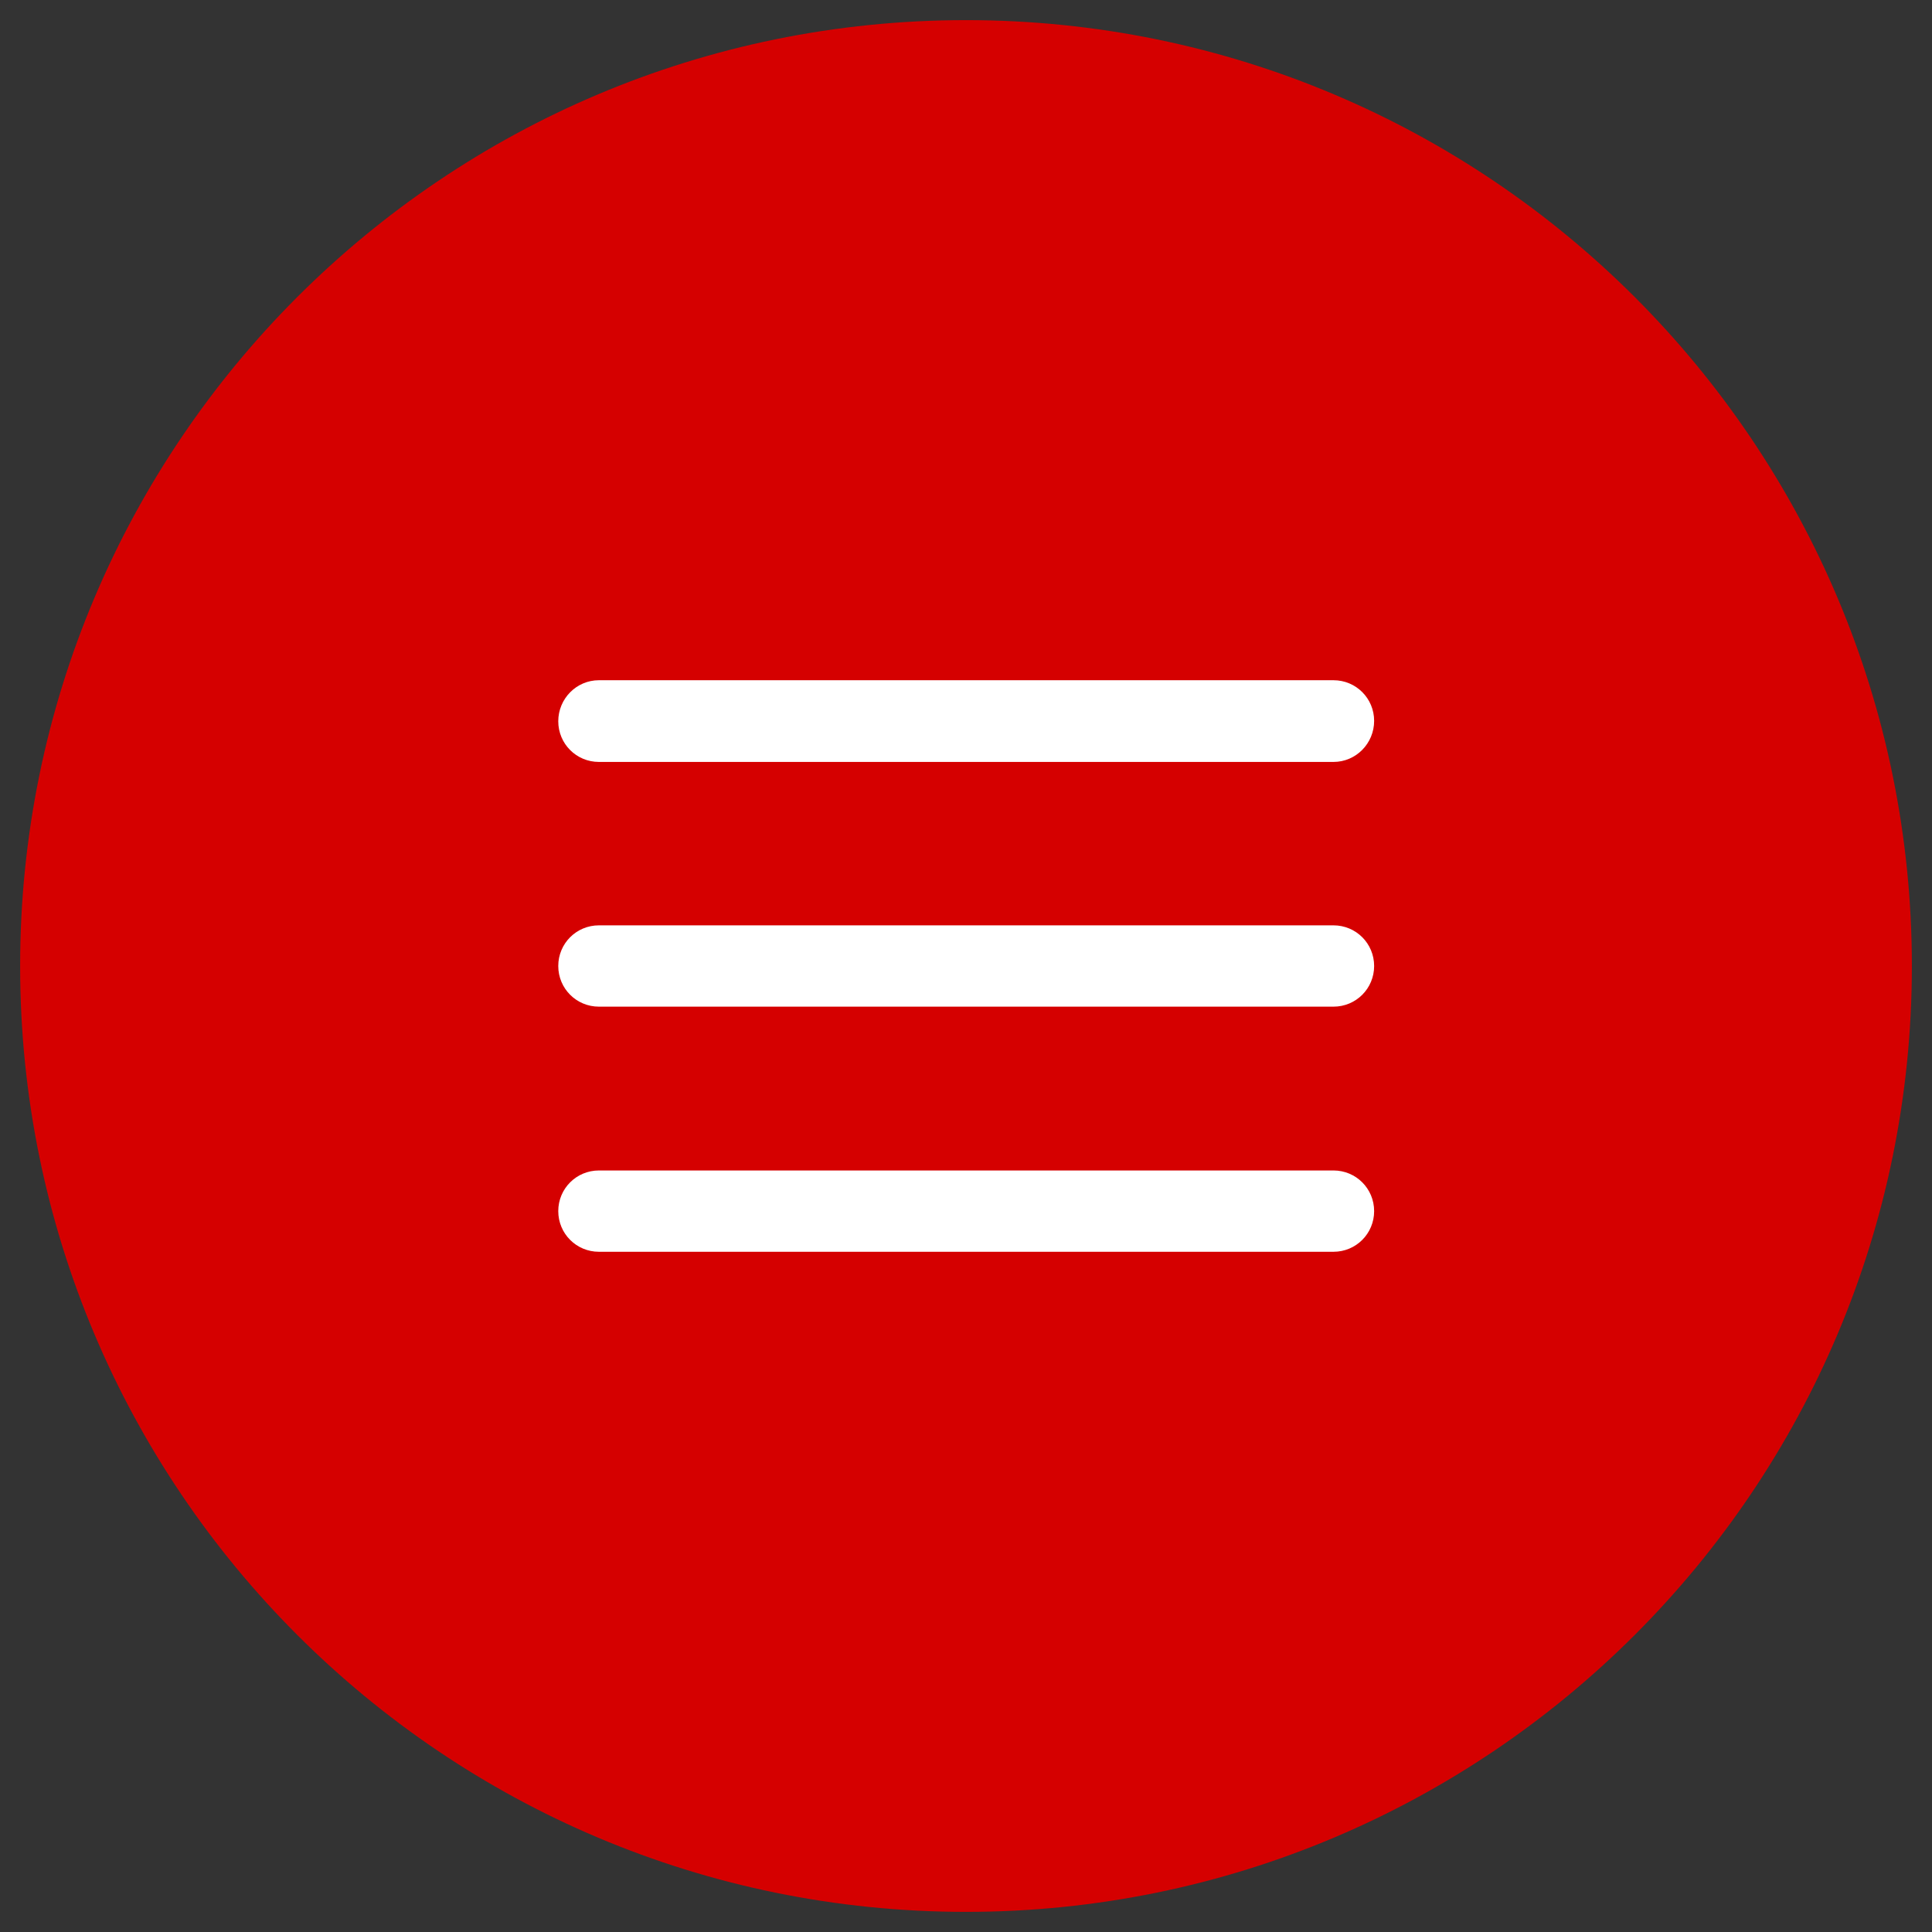 <?xml version="1.0" encoding="UTF-8"?>
<svg id="Capa_1" xmlns="http://www.w3.org/2000/svg" width="48" height="48" viewBox="0 0 48 48">
  <rect x="0" y="0" width="48" height="48" fill="#333333" stroke="none"/>
  <g id="Grupo_838">
    <path id="Rectángulo_403" d="M24,.5h0c12.98,0,23.5,10.52,23.5,23.5h0c0,12.98-10.52,23.5-23.5,23.5h0C11.02,47.5.5,36.98.5,24h0C.5,11.02,11.02.5,24,.5Z" fill="#d50000"/>
    <path id="Trazado_53" d="M14.88,25.01h18.25c.56,0,1.01-.45,1.01-1.01s-.45-1.01-1.01-1.01H14.88c-.56,0-1.01.45-1.01,1.01s.45,1.01,1.01,1.01ZM14.88,18.93h18.25c.56,0,1.01-.46,1.01-1.02s-.45-1.01-1.01-1.01H14.88c-.56,0-1.01.46-1.01,1.02s.45,1.01,1.01,1.01ZM14.88,31.1h18.25c.56,0,1.01-.45,1.01-1.01s-.45-1.01-1.01-1.01H14.88c-.56,0-1.01.45-1.01,1.01s.45,1.01,1.01,1.01Z" fill="#fff"/>
  </g>
</svg>